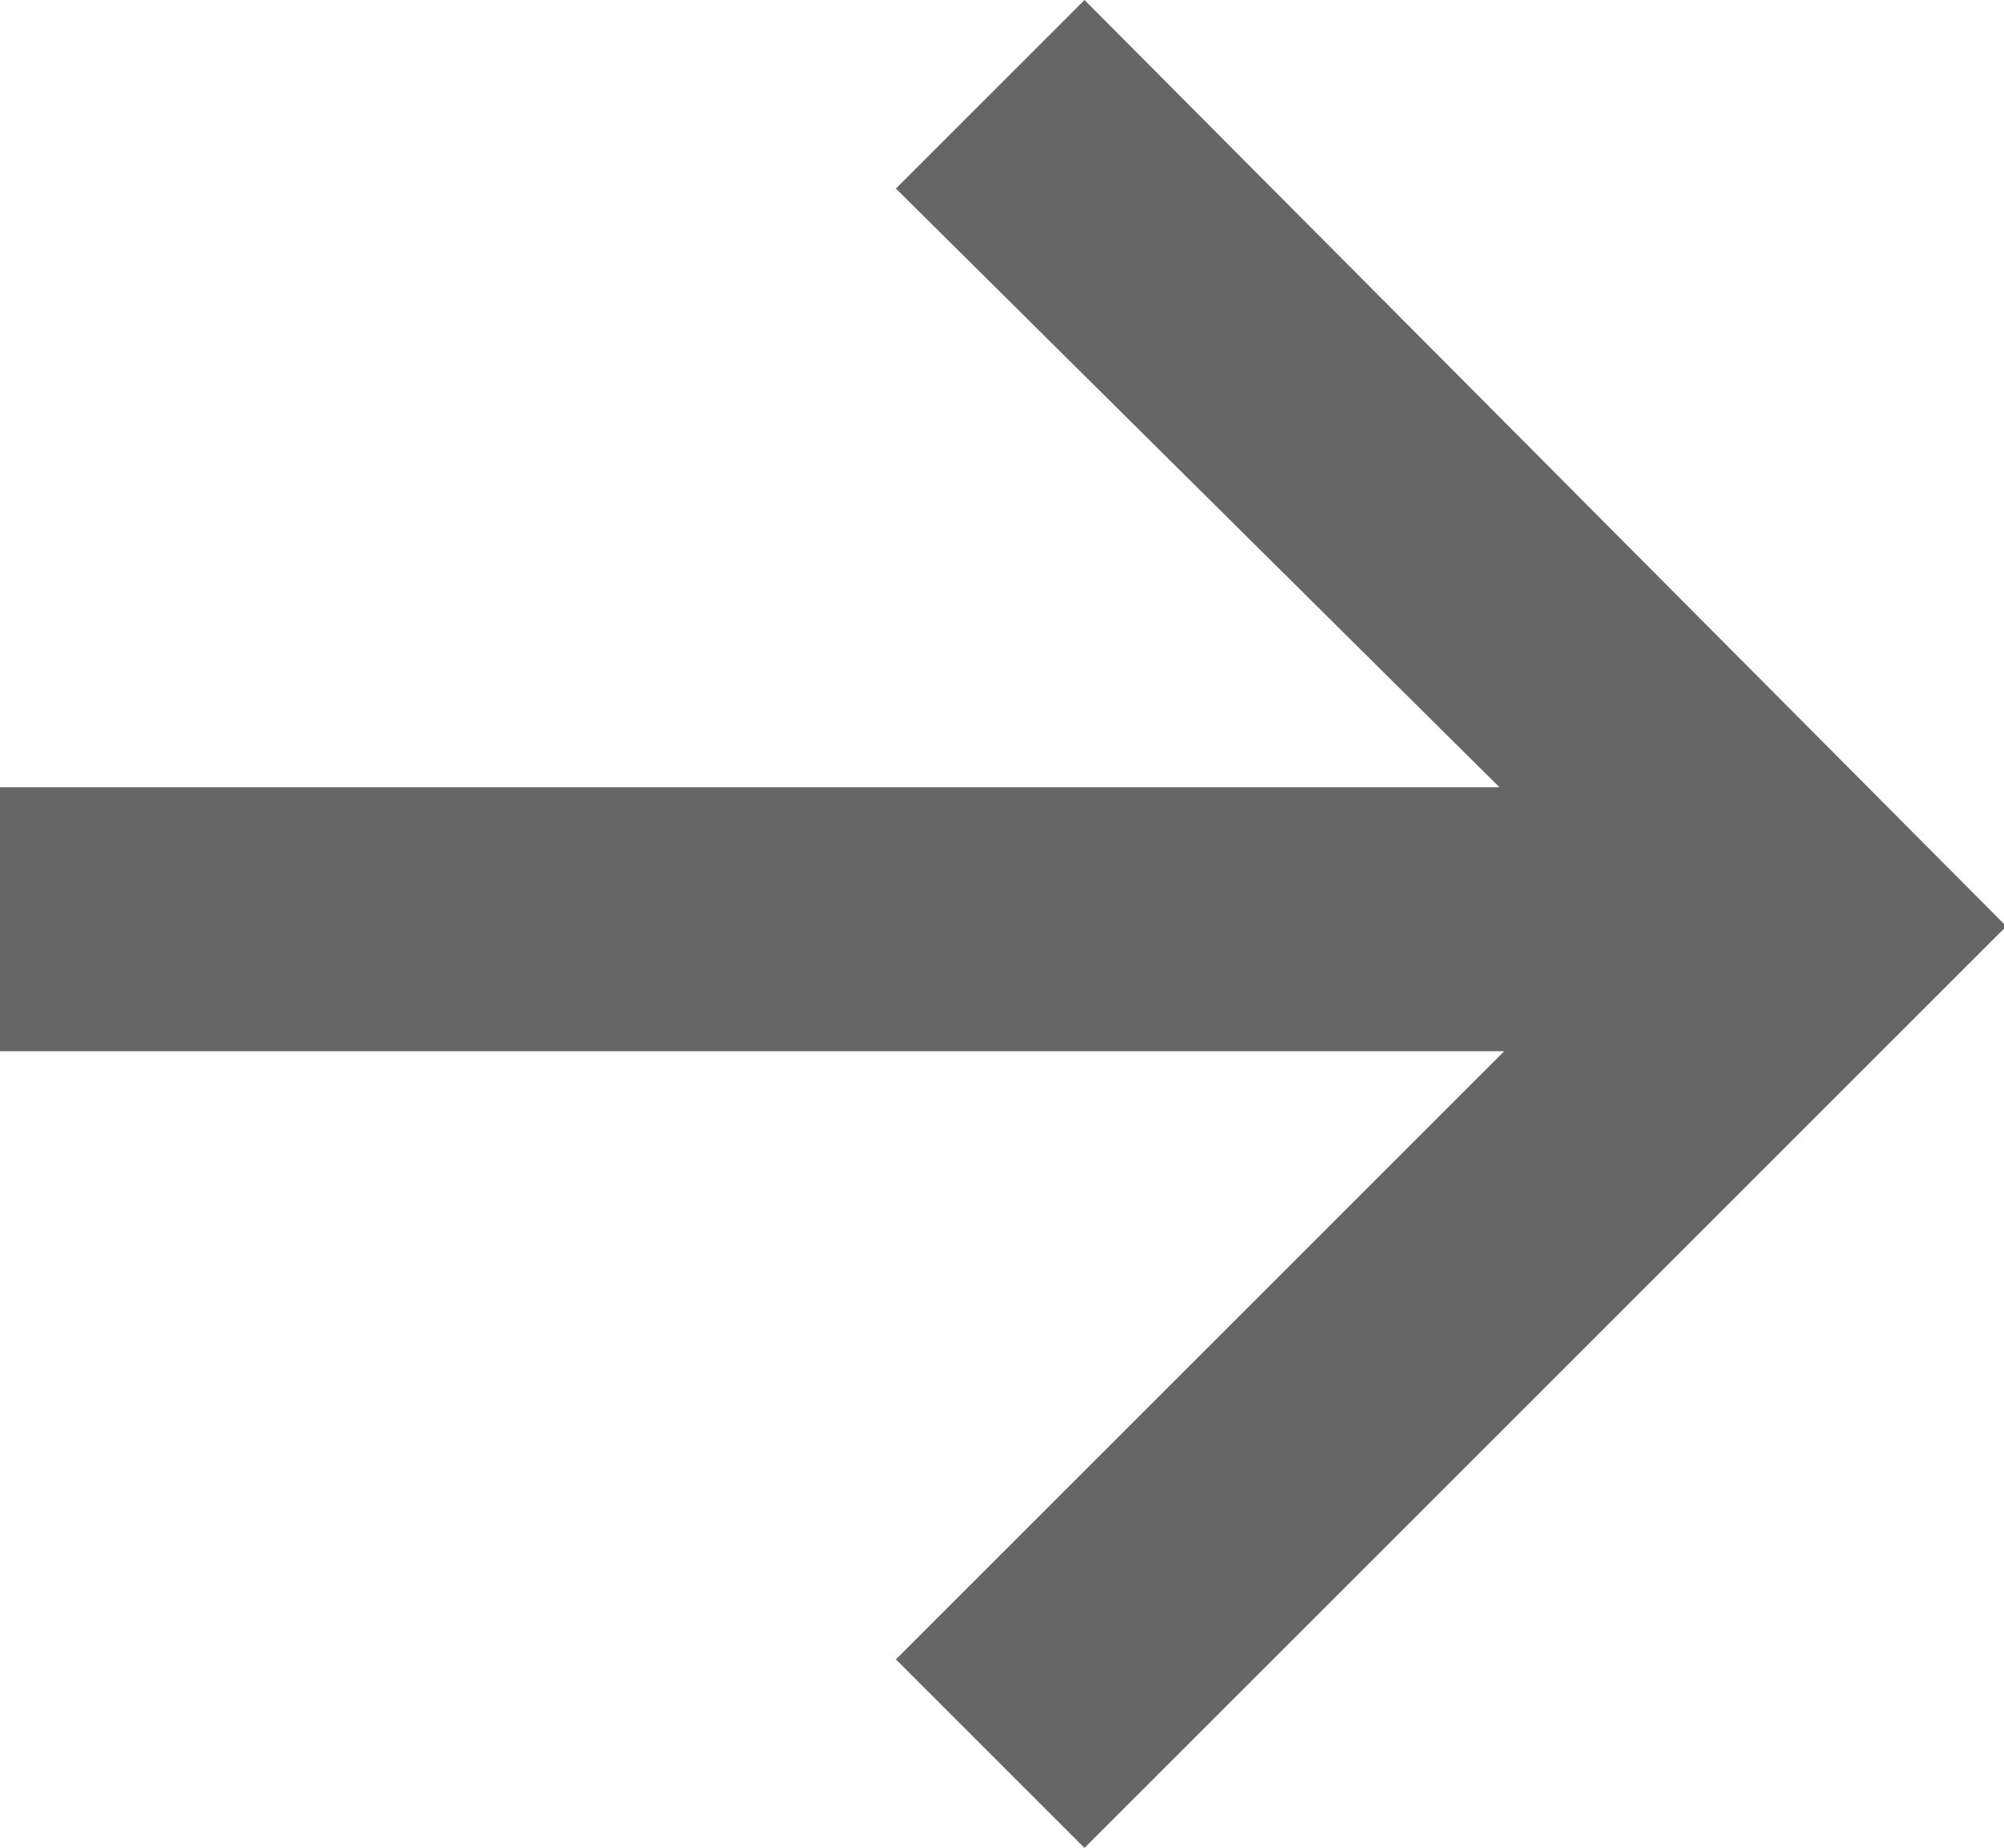 <?xml version="1.0" encoding="utf-8"?>
<!-- Generator: Adobe Illustrator 21.0.2, SVG Export Plug-In . SVG Version: 6.00 Build 0)  -->
<svg version="1.1" id="Layer_1" xmlns="http://www.w3.org/2000/svg" xmlns:xlink="http://www.w3.org/1999/xlink" x="0px" y="0px"
	 viewBox="0 0 42.5 39.2" style="enable-background:new 0 0 42.5 39.2;" xml:space="preserve">
<style type="text/css">
	.st0{fill:#666666;}
	.st1{fill:#666666;stroke:#666666;stroke-miterlimit:10;}
</style>
<polygon id="XMLID_476_" class="st0" points="42.5,19.7 23,39.2 19,35.2 31.9,22.3 0,22.3 0,16.7 31.8,16.7 19,4 23,0 42.5,19.6 
	42.5,19.6 "/>
</svg>
